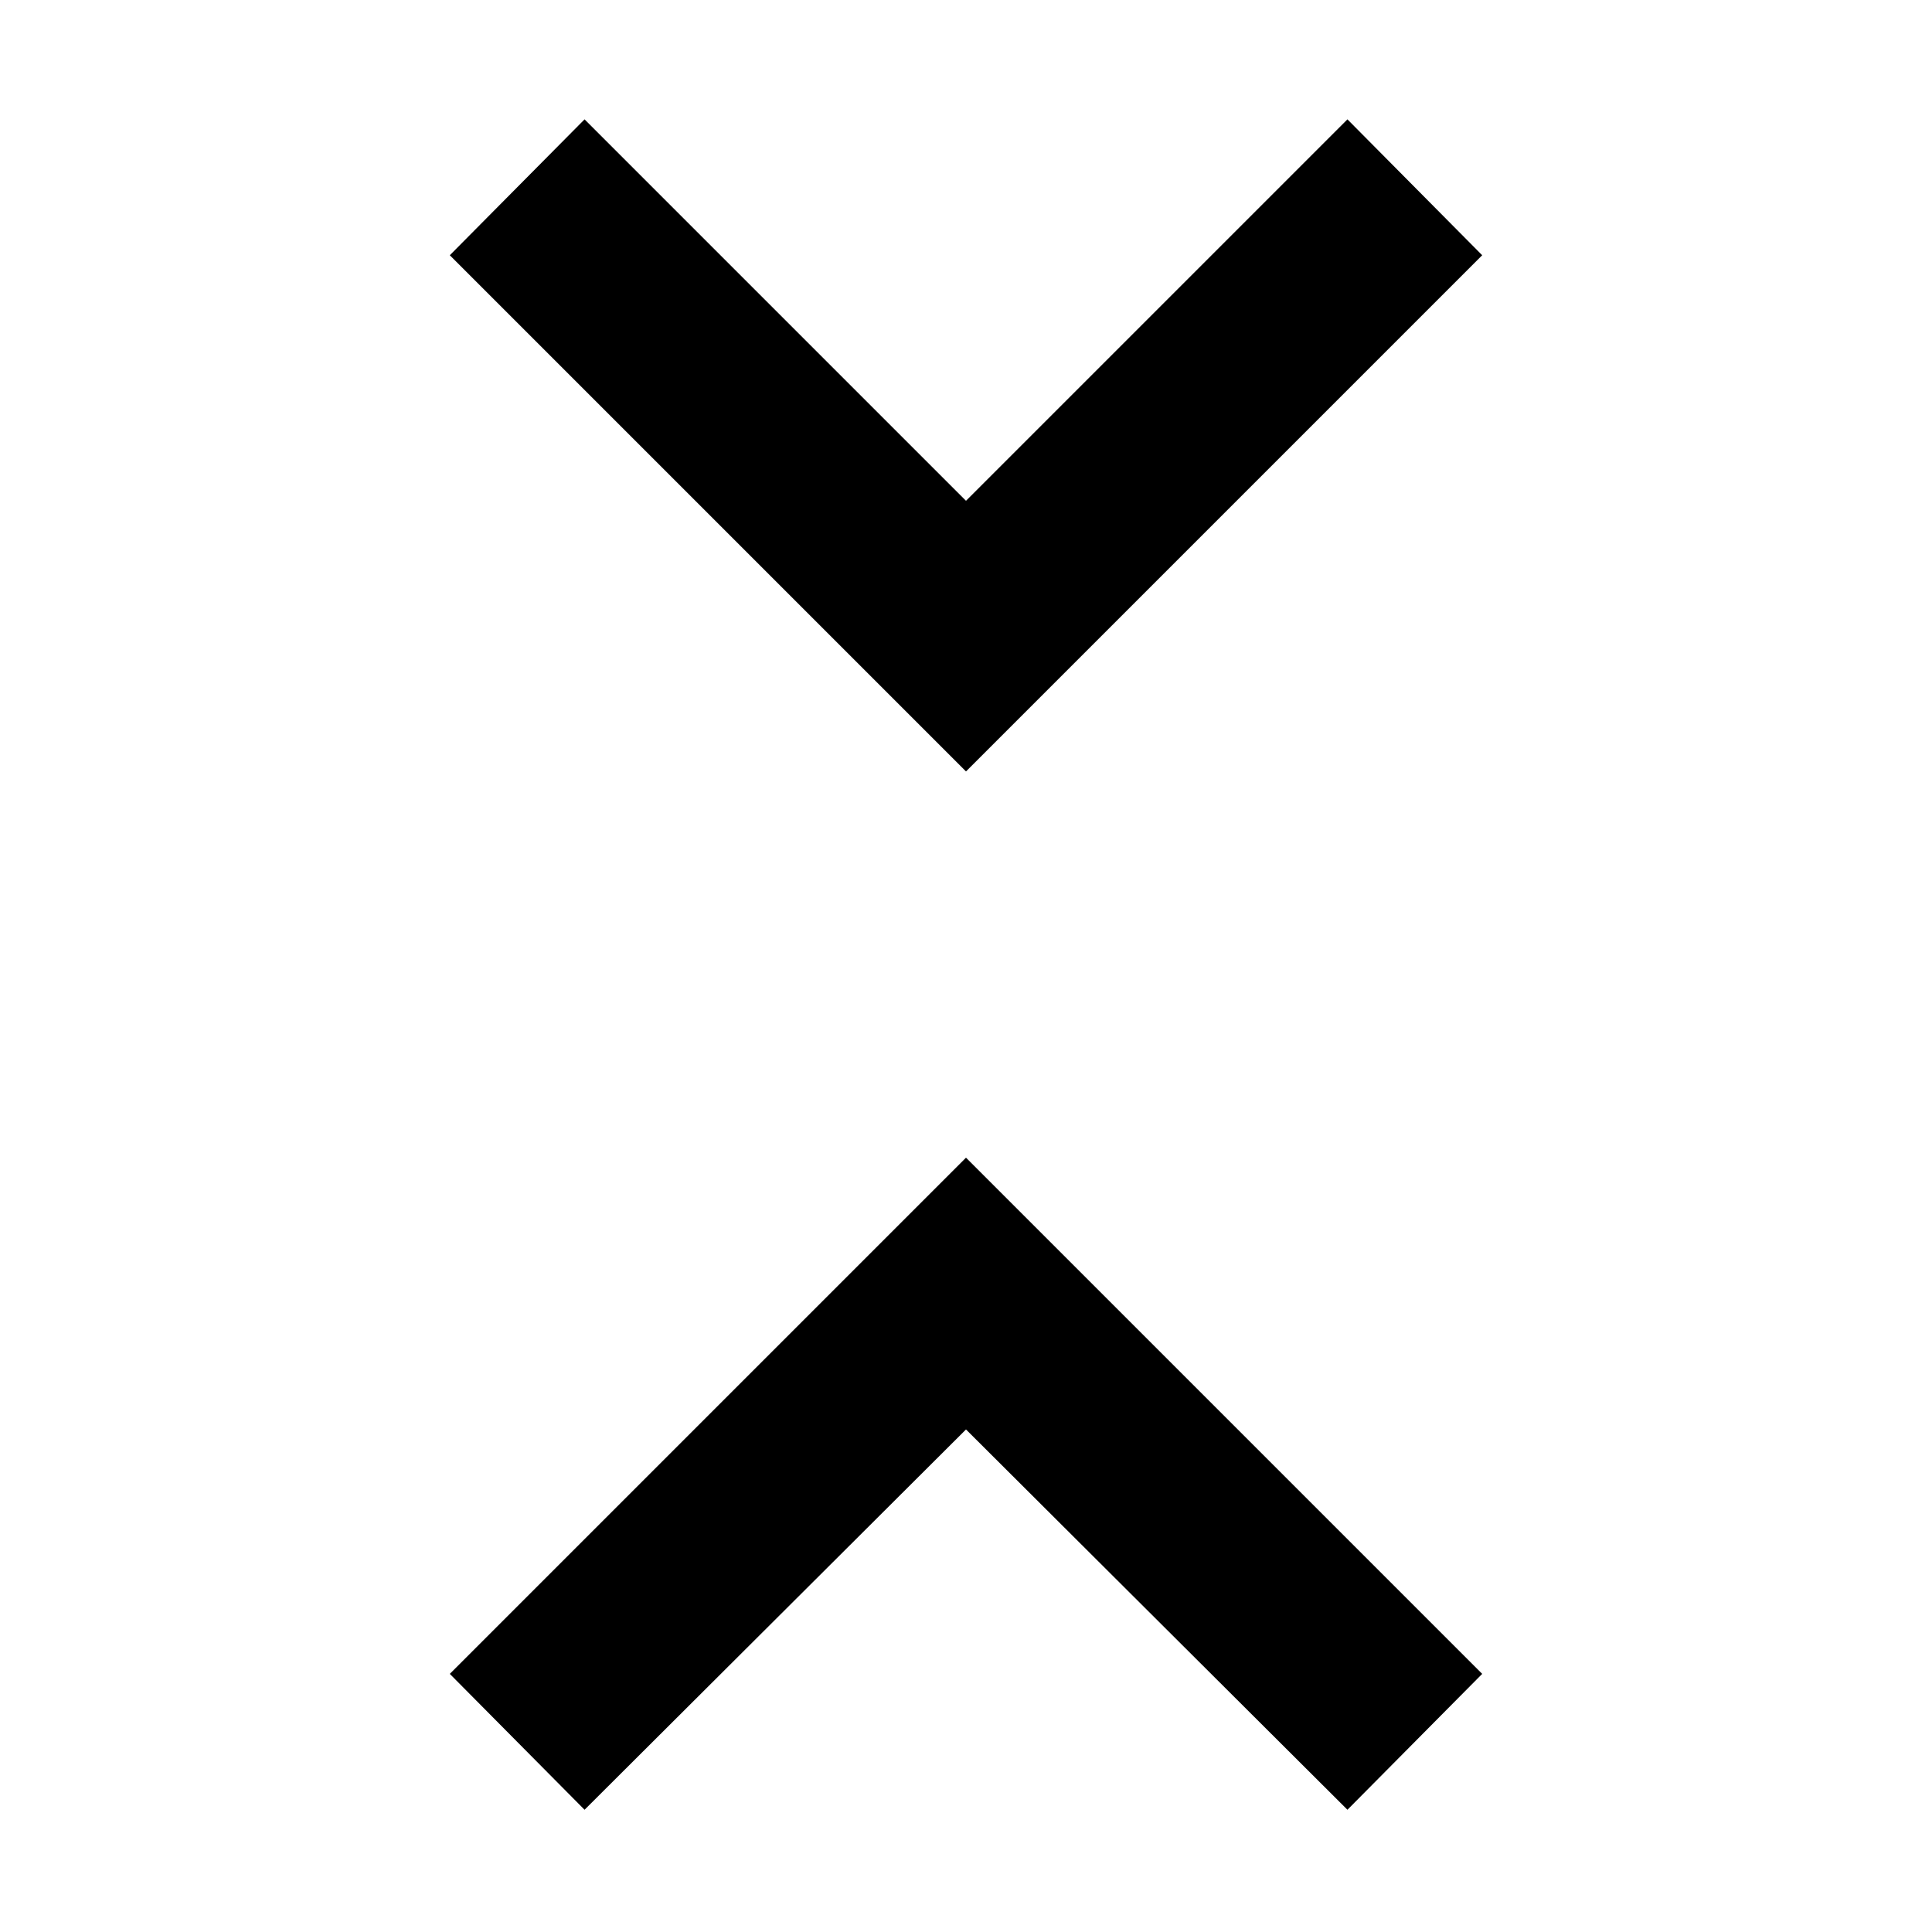 <svg xmlns="http://www.w3.org/2000/svg" height="40" viewBox="0 -960 960 960" width="40"><path d="m290.464-60.74-66.957-67.521L480-384.754l256.493 256.493-66.957 67.522L480-249.71 290.464-60.74ZM480-576.68 223.507-833.174l66.957-67.521L480-711.159l189.536-189.536 66.957 67.521L480-576.681Z"/></svg>